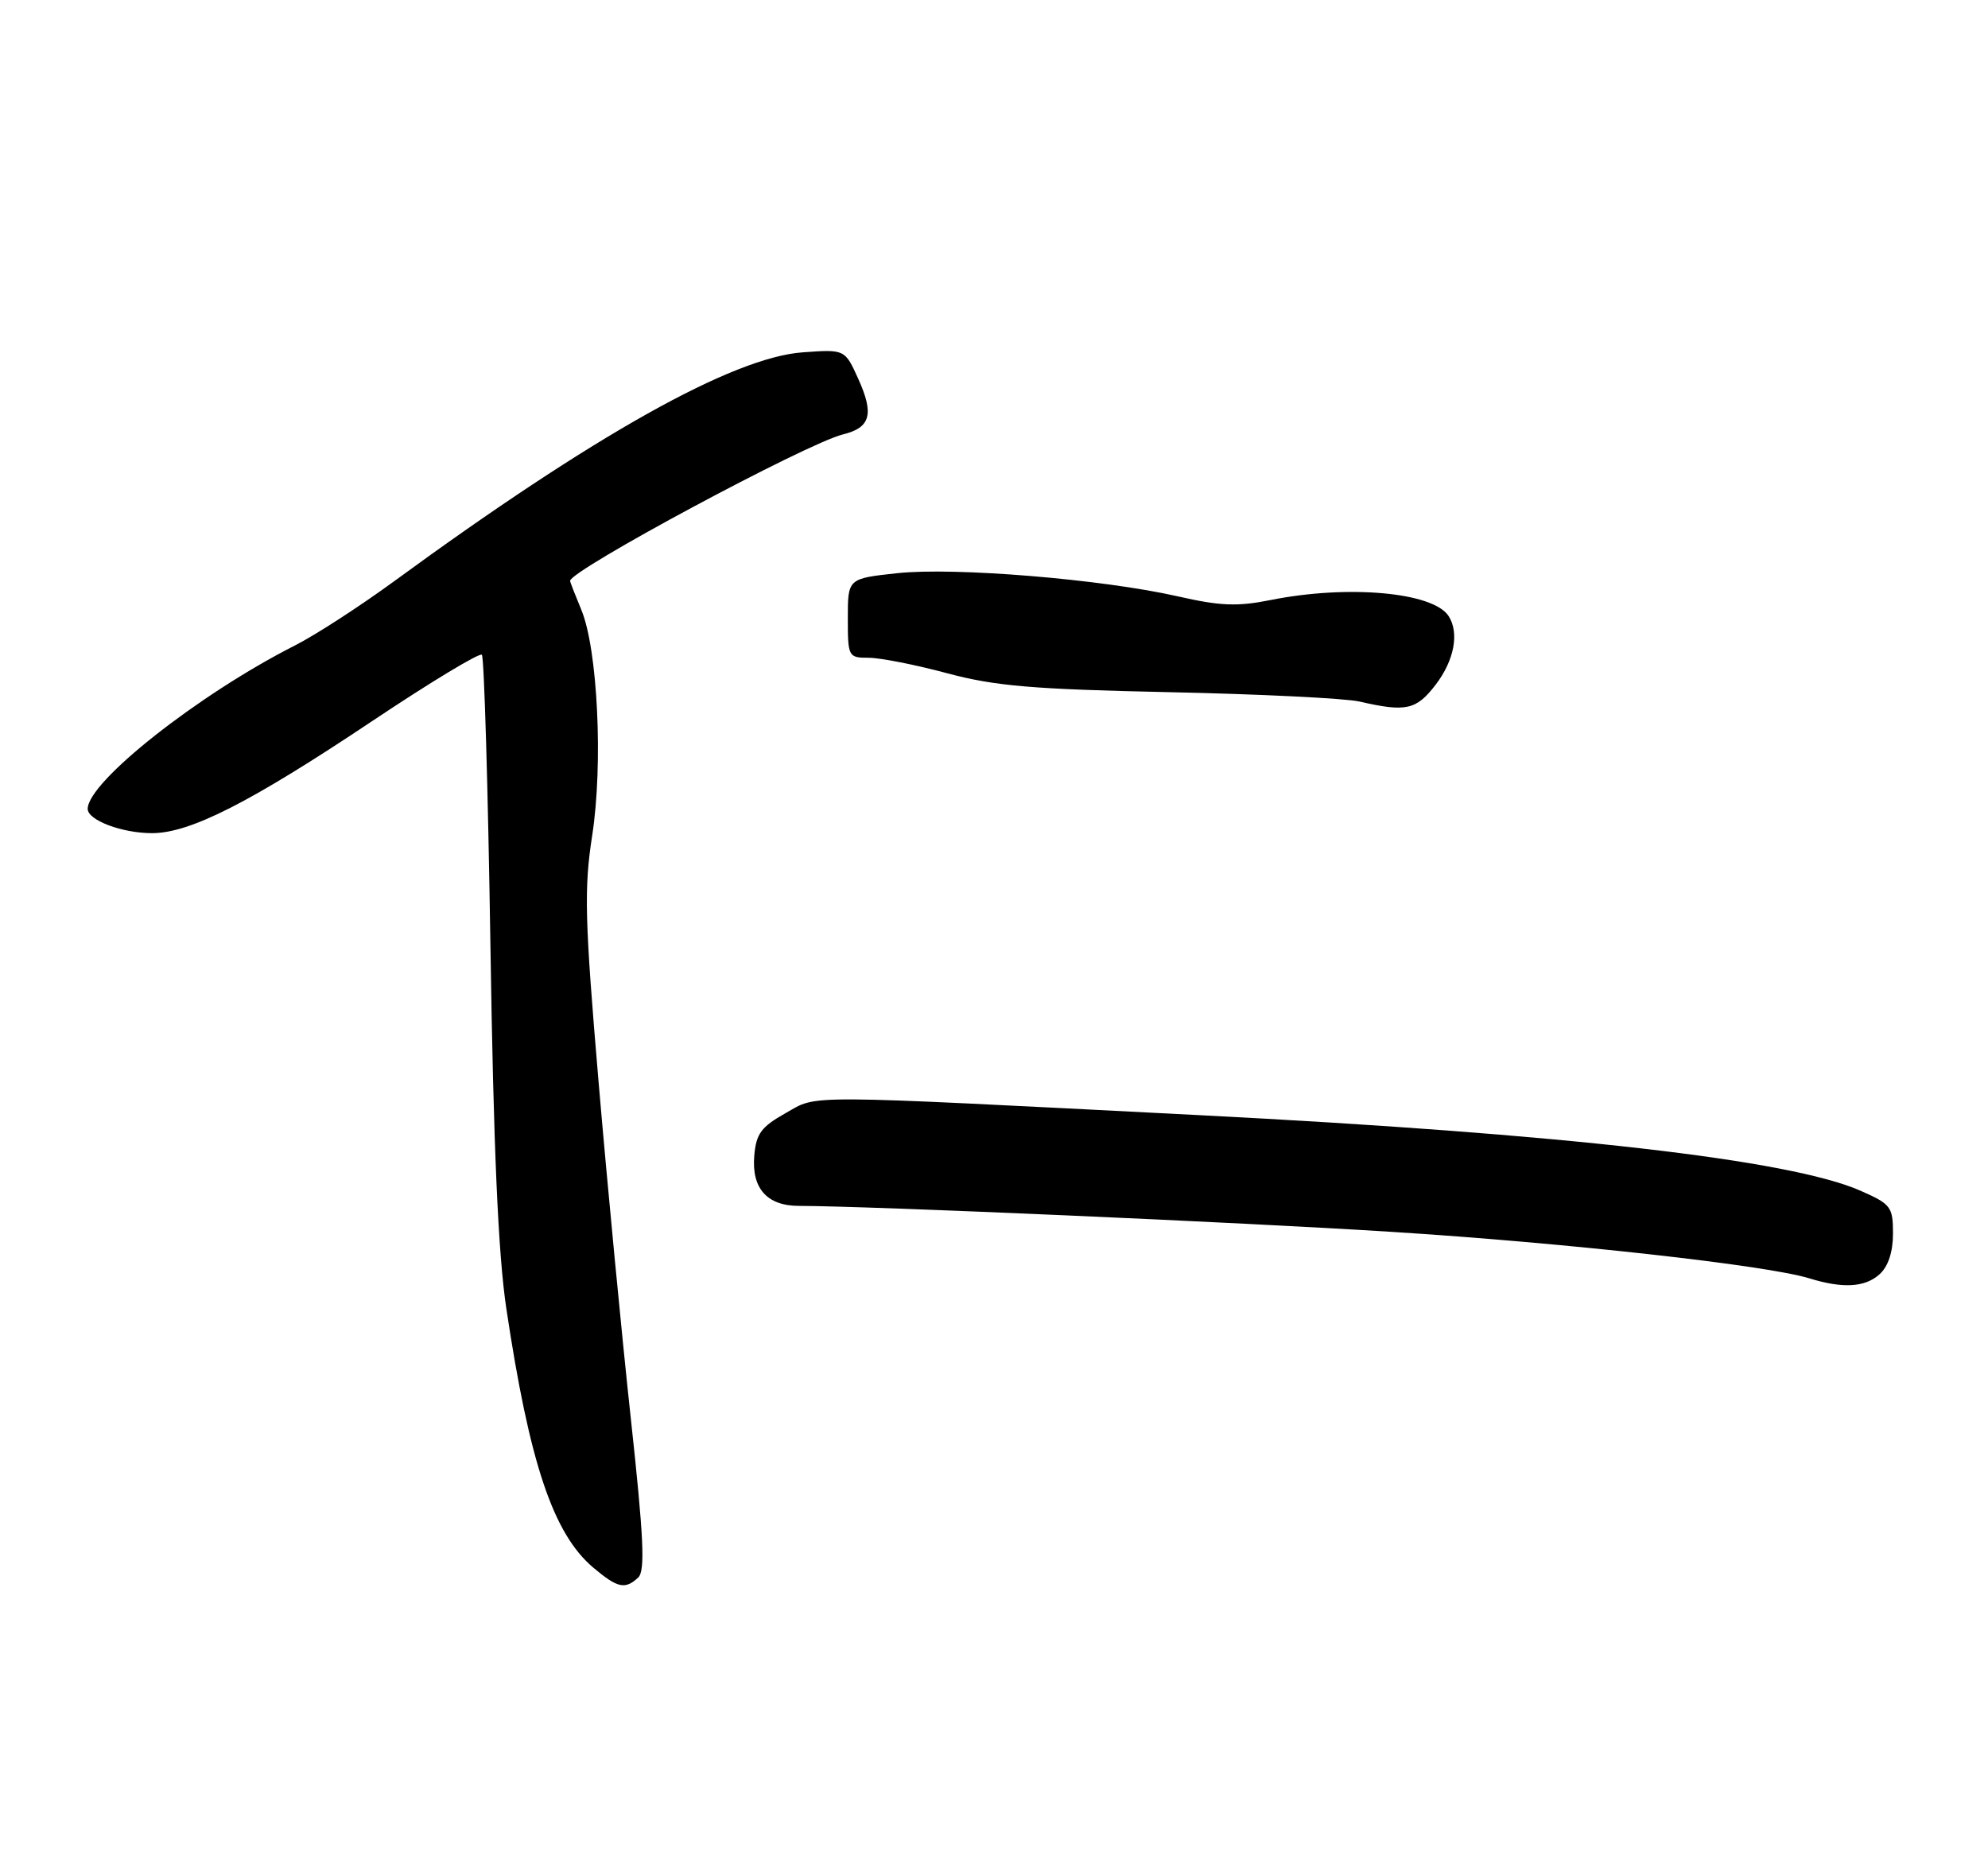 <?xml version="1.0" encoding="UTF-8" standalone="no"?>
<!DOCTYPE svg PUBLIC "-//W3C//DTD SVG 1.1//EN" "http://www.w3.org/Graphics/SVG/1.1/DTD/svg11.dtd" >
<svg xmlns="http://www.w3.org/2000/svg" xmlns:xlink="http://www.w3.org/1999/xlink" version="1.1" viewBox="0 0 272 256">
 <g >
 <path fill="currentColor"
d=" M 87.32 215.85 C 88.29 214.94 88.08 210.40 86.31 194.10 C 85.08 182.77 83.09 162.05 81.90 148.06 C 80.00 125.73 79.90 121.60 81.02 114.35 C 82.54 104.57 81.78 88.81 79.53 83.42 C 78.69 81.40 78.00 79.63 78.00 79.48 C 78.00 78.04 110.34 60.68 115.33 59.44 C 119.11 58.51 119.62 56.69 117.43 51.84 C 115.60 47.79 115.60 47.79 109.83 48.21 C 100.25 48.90 81.26 59.54 53.94 79.52 C 49.23 82.96 43.12 86.92 40.35 88.32 C 27.19 94.99 12.00 106.97 12.00 110.68 C 12.00 112.23 16.70 114.00 20.80 114.00 C 26.01 114.00 34.26 109.80 50.93 98.66 C 58.86 93.36 65.61 89.28 65.93 89.59 C 66.24 89.91 66.77 107.79 67.10 129.33 C 67.52 157.01 68.16 171.58 69.27 179.00 C 72.44 200.19 75.69 209.88 81.19 214.51 C 84.50 217.30 85.53 217.52 87.32 215.85 Z  M 257.17 174.35 C 258.35 173.28 259.00 171.30 259.00 168.79 C 259.00 165.14 258.72 164.76 254.59 162.94 C 244.96 158.68 214.05 155.14 164.00 152.58 C 108.78 149.76 112.01 149.77 107.50 152.30 C 104.14 154.19 103.45 155.13 103.20 158.15 C 102.82 162.61 104.96 165.00 109.32 165.00 C 118.95 165.02 169.81 167.24 190.50 168.56 C 214.26 170.06 241.70 173.12 247.50 174.90 C 252.13 176.33 255.17 176.16 257.17 174.35 Z  M 196.45 93.66 C 198.97 90.35 199.68 86.61 198.21 84.31 C 196.13 81.03 184.45 79.97 173.80 82.11 C 169.30 83.01 166.94 82.92 161.16 81.60 C 150.81 79.25 130.58 77.58 122.75 78.43 C 116.00 79.16 116.00 79.16 116.00 84.58 C 116.00 89.87 116.07 90.00 118.84 90.00 C 120.40 90.00 125.24 90.95 129.59 92.12 C 136.17 93.88 141.29 94.31 160.00 94.71 C 172.38 94.97 184.07 95.55 186.00 95.99 C 192.39 97.46 193.78 97.15 196.45 93.66 Z "/>
</g>
</svg>